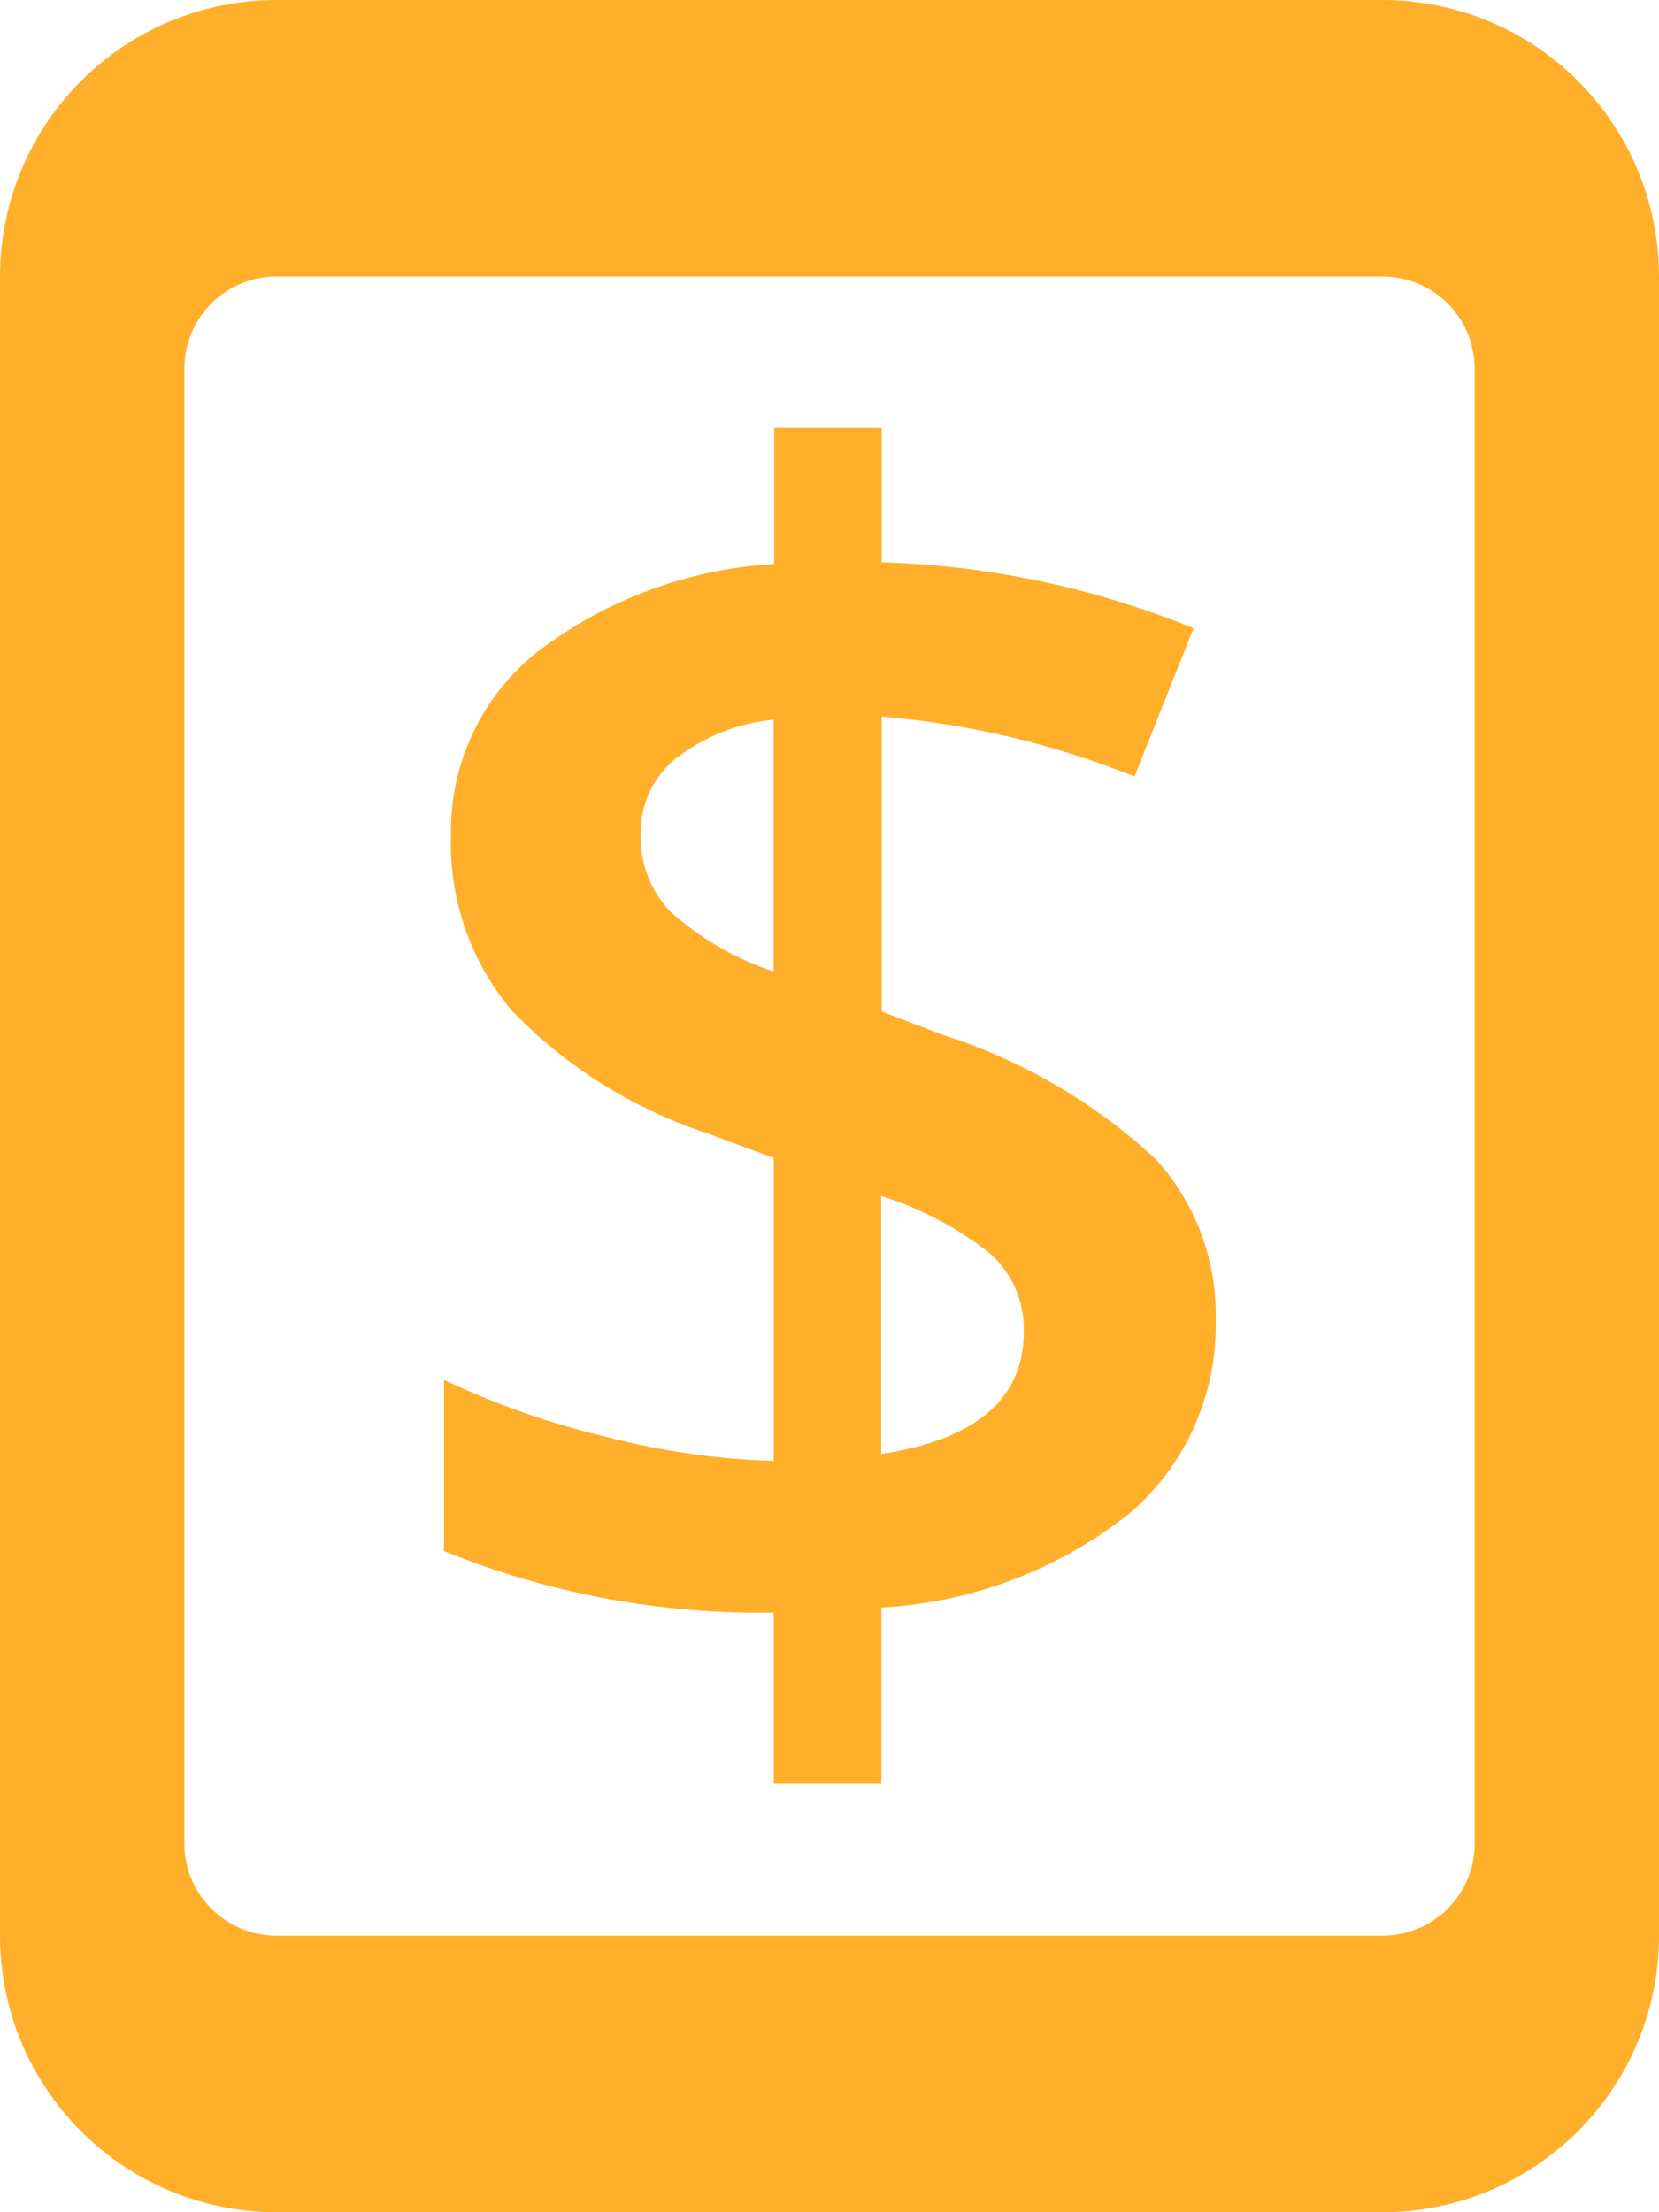 <svg width="18" height="24" viewBox="0 0 18 24" fill="none" xmlns="http://www.w3.org/2000/svg">
<path d="M15 0H3C2.204 0 1.441 0.316 0.879 0.879C0.316 1.441 0 2.204 0 3V21C0 21.796 0.316 22.559 0.879 23.121C1.441 23.684 2.204 24 3 24H15C15.796 24 16.559 23.684 17.121 23.121C17.684 22.559 18 21.796 18 21V3C18 2.204 17.684 1.441 17.121 0.879C16.559 0.316 15.796 0 15 0V0ZM16 20C16 20.265 15.895 20.52 15.707 20.707C15.52 20.895 15.265 21 15 21H3C2.735 21 2.48 20.895 2.293 20.707C2.105 20.52 2 20.265 2 20V4C2 3.735 2.105 3.48 2.293 3.293C2.48 3.105 2.735 3 3 3H15C15.265 3 15.52 3.105 15.707 3.293C15.895 3.48 16 3.735 16 4V20Z" fill="#FFAF2A"/>
<path d="M12.546 12.582C11.884 11.966 11.095 11.504 10.234 11.229L9.566 10.974V7.774C10.508 7.852 11.432 8.071 12.309 8.424L12.95 6.816C11.874 6.376 10.728 6.134 9.566 6.1V4.643H8.4V6.118C7.47 6.173 6.578 6.503 5.837 7.067C5.535 7.304 5.293 7.609 5.13 7.956C4.966 8.303 4.885 8.683 4.893 9.067C4.872 9.76 5.108 10.437 5.556 10.967C6.139 11.571 6.859 12.024 7.656 12.289L8.395 12.562V15.849C7.783 15.832 7.176 15.745 6.584 15.59C5.975 15.446 5.383 15.238 4.817 14.97V16.827C5.952 17.289 7.169 17.516 8.395 17.495V19.347H9.563V17.44C10.544 17.387 11.483 17.03 12.253 16.42C12.555 16.161 12.796 15.839 12.958 15.476C13.12 15.112 13.199 14.718 13.19 14.32C13.206 13.68 12.975 13.057 12.546 12.582ZM8.393 10.54C7.975 10.401 7.59 10.177 7.264 9.881C7.054 9.655 6.941 9.355 6.951 9.046C6.949 8.892 6.98 8.74 7.044 8.6C7.108 8.461 7.202 8.337 7.32 8.238C7.629 7.995 8.001 7.845 8.393 7.807V10.54ZM9.561 15.775V12.975C9.994 13.11 10.398 13.325 10.752 13.608C10.868 13.714 10.96 13.844 11.022 13.989C11.084 14.134 11.113 14.29 11.108 14.448C11.109 15.174 10.594 15.616 9.561 15.775Z" fill="#FFAF2A"/>
</svg>
